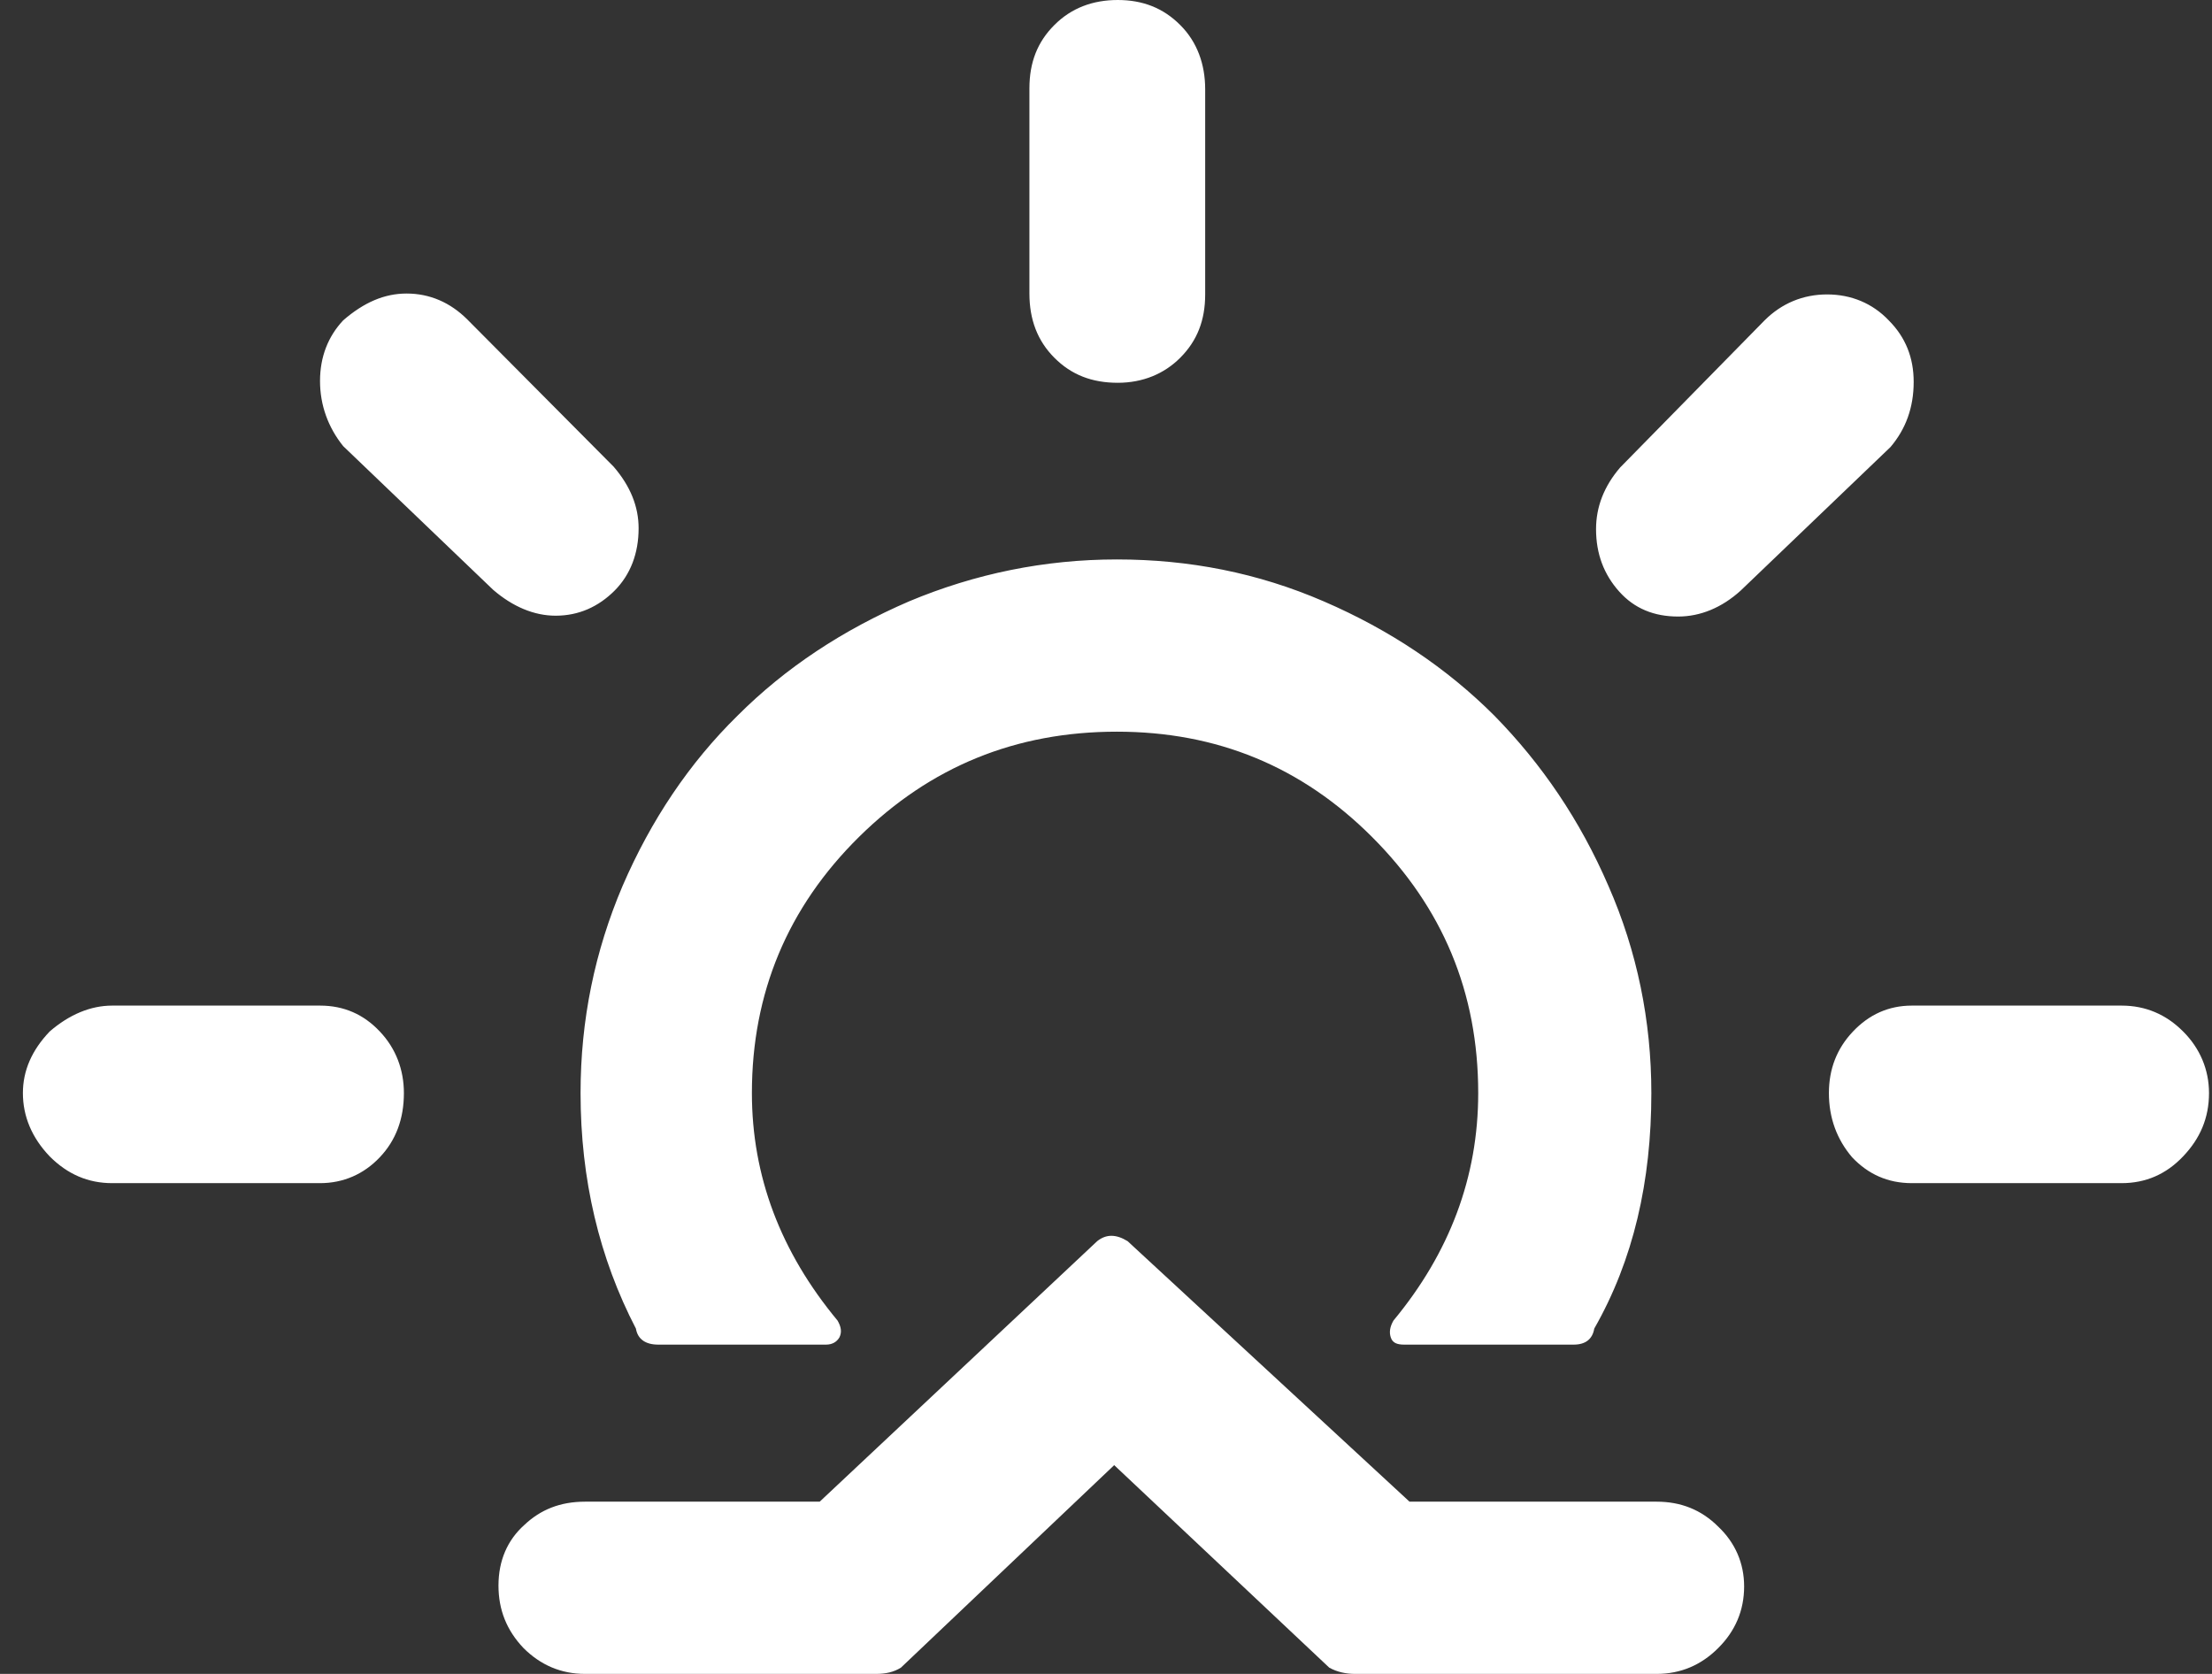 <svg width="37" height="28" viewBox="0 0 37 28" fill="none" xmlns="http://www.w3.org/2000/svg">
<rect x="0" y="0" width="37" height="28" fill="#333333" stroke="none"/>
<path d="M0.383 18.284C0.383 17.91 0.532 17.567 0.831 17.254C1.159 16.97 1.517 16.821 1.876 16.821H5.353C5.756 16.821 6.085 16.97 6.353 17.254C6.622 17.537 6.756 17.895 6.756 18.284C6.756 18.716 6.622 19.075 6.353 19.358C6.085 19.642 5.741 19.791 5.353 19.791H1.876C1.473 19.791 1.129 19.642 0.831 19.343C0.532 19.03 0.383 18.672 0.383 18.284ZM5.353 6.373C5.353 5.97 5.488 5.627 5.741 5.358C6.085 5.06 6.428 4.91 6.801 4.91C7.189 4.91 7.532 5.06 7.816 5.343L10.264 7.806C10.547 8.134 10.682 8.478 10.682 8.836C10.682 9.254 10.547 9.612 10.279 9.881C10.01 10.149 9.682 10.299 9.294 10.299C8.935 10.299 8.577 10.149 8.249 9.866L5.741 7.463C5.488 7.149 5.353 6.776 5.353 6.373ZM8.338 26.522C8.338 26.105 8.488 25.761 8.771 25.508C9.04 25.254 9.368 25.119 9.786 25.119H13.711L18.353 20.761C18.503 20.642 18.667 20.642 18.861 20.761L23.577 25.119H27.711C28.114 25.119 28.458 25.254 28.741 25.537C29.025 25.806 29.174 26.149 29.174 26.537C29.174 26.94 29.025 27.284 28.741 27.567C28.458 27.851 28.114 28 27.711 28H22.667C22.517 28 22.368 27.97 22.234 27.895L18.637 24.508L15.07 27.895C14.95 27.97 14.816 28 14.652 28H9.786C9.383 28 9.04 27.851 8.756 27.567C8.473 27.269 8.338 26.925 8.338 26.522ZM9.711 18.284C9.711 19.731 10.025 21.045 10.637 22.224C10.667 22.403 10.801 22.492 11.01 22.492H13.816C13.92 22.492 13.995 22.448 14.04 22.373C14.085 22.284 14.07 22.194 14.01 22.09C13.055 20.94 12.577 19.672 12.577 18.284C12.577 16.612 13.174 15.179 14.368 14C15.562 12.821 16.995 12.239 18.682 12.239C20.353 12.239 21.771 12.821 22.95 14C24.129 15.179 24.726 16.597 24.726 18.284C24.726 19.687 24.249 20.955 23.308 22.09C23.249 22.194 23.234 22.284 23.264 22.373C23.294 22.463 23.368 22.492 23.488 22.492H26.323C26.517 22.492 26.637 22.403 26.667 22.224C27.323 21.075 27.622 19.761 27.622 18.284C27.622 17.075 27.383 15.91 26.905 14.821C26.428 13.716 25.786 12.776 24.995 11.97C24.204 11.179 23.249 10.537 22.144 10.06C21.04 9.582 19.89 9.358 18.682 9.358C17.473 9.358 16.308 9.597 15.204 10.06C14.1 10.537 13.144 11.164 12.338 11.97C11.532 12.761 10.89 13.716 10.413 14.821C9.95 15.91 9.711 17.06 9.711 18.284ZM17.219 4.91V1.478C17.219 1.045 17.353 0.701 17.637 0.418C17.92 0.134 18.279 0 18.697 0C19.114 0 19.458 0.134 19.741 0.418C20.025 0.701 20.159 1.075 20.159 1.493V4.925C20.159 5.358 20.025 5.701 19.741 5.985C19.473 6.254 19.114 6.403 18.697 6.403C18.264 6.403 17.92 6.269 17.637 5.985C17.353 5.701 17.219 5.343 17.219 4.91ZM26.697 8.851C26.697 8.478 26.831 8.134 27.099 7.821L29.517 5.358C29.801 5.075 30.159 4.925 30.562 4.925C30.965 4.925 31.323 5.075 31.592 5.358C31.876 5.642 32.01 5.985 32.01 6.388C32.01 6.821 31.876 7.179 31.622 7.478L29.114 9.881C28.801 10.164 28.443 10.313 28.07 10.313C27.667 10.313 27.338 10.179 27.085 9.896C26.831 9.612 26.697 9.269 26.697 8.851ZM30.592 18.284C30.592 17.881 30.726 17.537 30.995 17.254C31.264 16.97 31.592 16.821 31.98 16.821H35.487C35.891 16.821 36.234 16.97 36.517 17.254C36.801 17.537 36.95 17.895 36.95 18.284C36.95 18.701 36.801 19.045 36.517 19.343C36.234 19.642 35.891 19.791 35.487 19.791H31.98C31.577 19.791 31.249 19.642 30.98 19.358C30.726 19.06 30.592 18.701 30.592 18.284Z" fill="white"/>
</svg>
